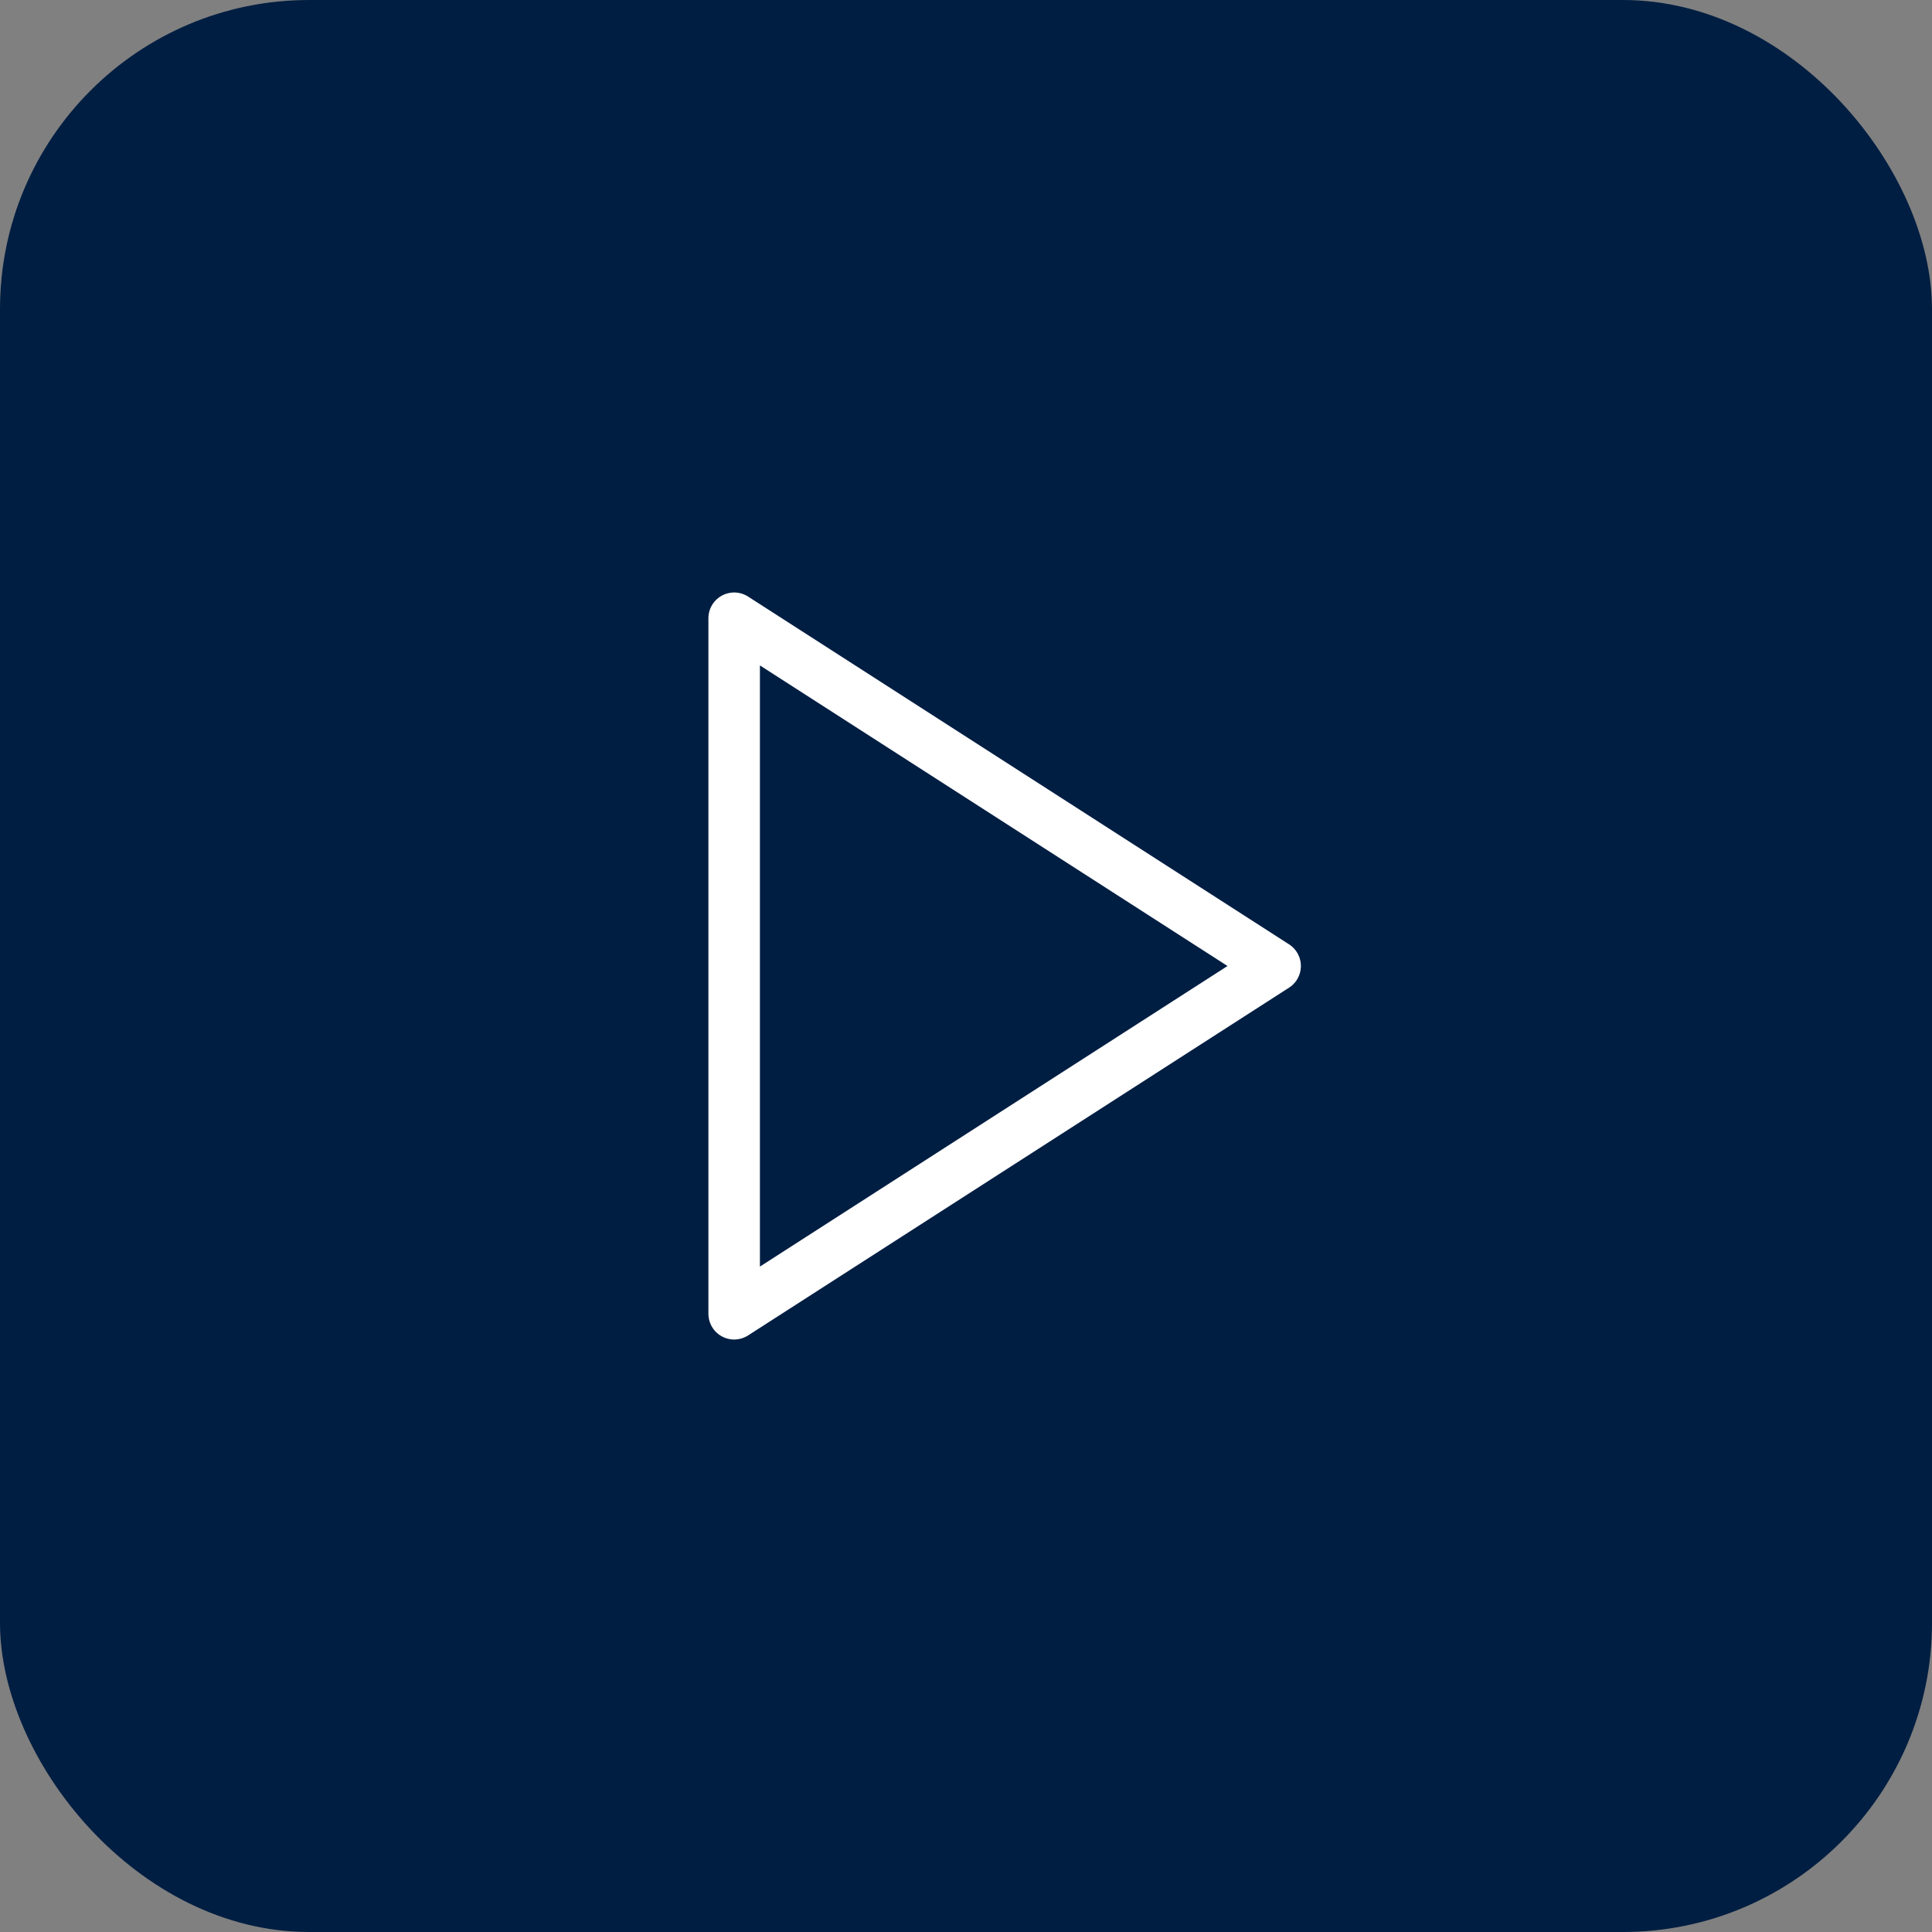 <svg width="50" height="50" viewBox="0 0 50 50" fill="none" xmlns="http://www.w3.org/2000/svg">
<rect x="0" y="0" width="50" height="50" fill="#808080" stroke="none"/>
<rect width="50" height="50" rx="8" fill="#001E42"/>
<path d="M19 16L33 25L19 34V16Z" stroke="white" stroke-width="1.333" stroke-linecap="round" stroke-linejoin="round"/>
</svg>
